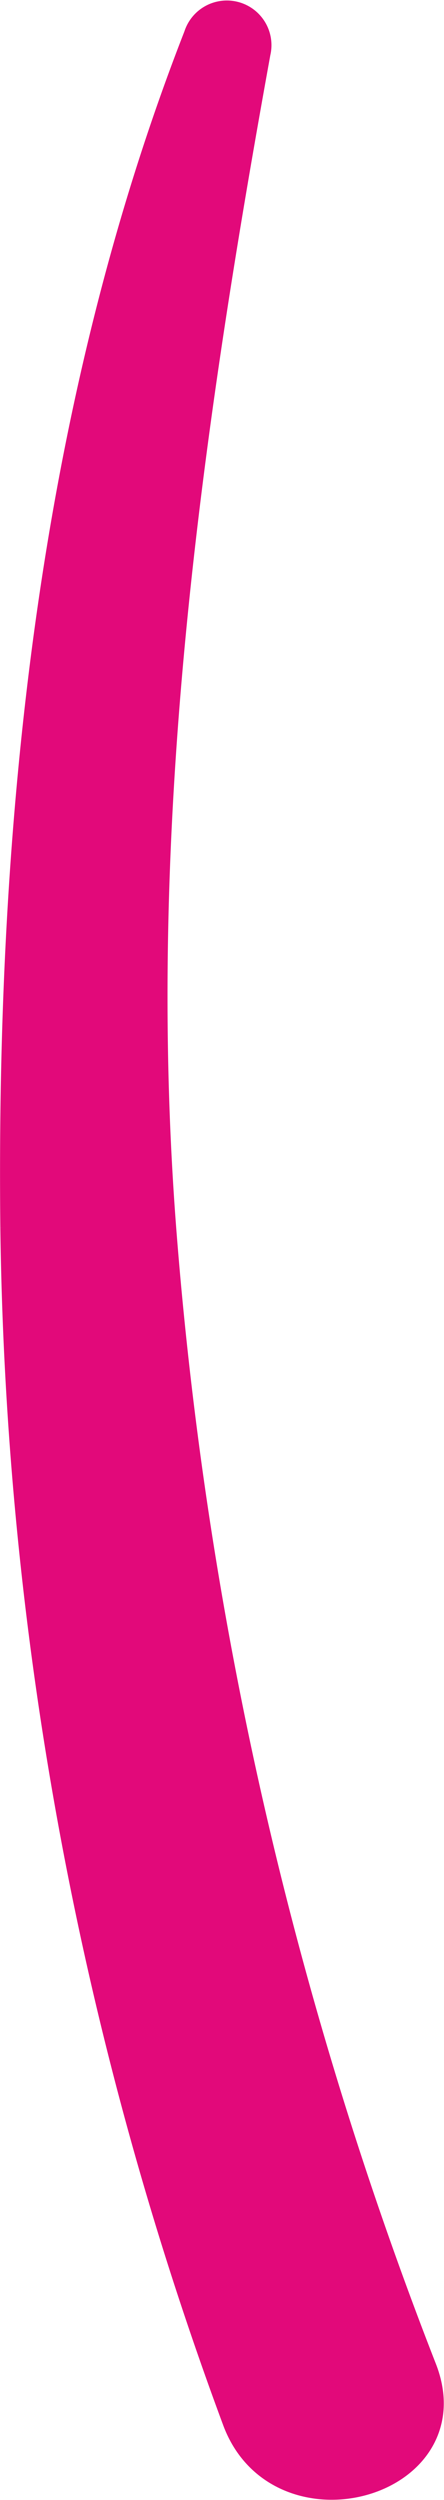 <svg xmlns="http://www.w3.org/2000/svg" width="25.896" height="145.691" viewBox="0 0 25.896 145.691">
  <path id="Tracé_1074" data-name="Tracé 1074" d="M382.637,1579.84a231.706,231.706,0,0,1-15.2-66.485c-1.771-23.158,1.388-45.754,5.508-68.479a1.852,1.852,0,0,0-3.569-.983c-8.532,21.845-10.943,46.147-10.693,69.462a207.188,207.188,0,0,0,12.947,69.521C374.168,1589.74,385.3,1586.667,382.637,1579.84Z" transform="translate(-357.913 -1441.813)" fill="#e2097a" stroke="#e2097a" stroke-width="1.5"/>
</svg>
